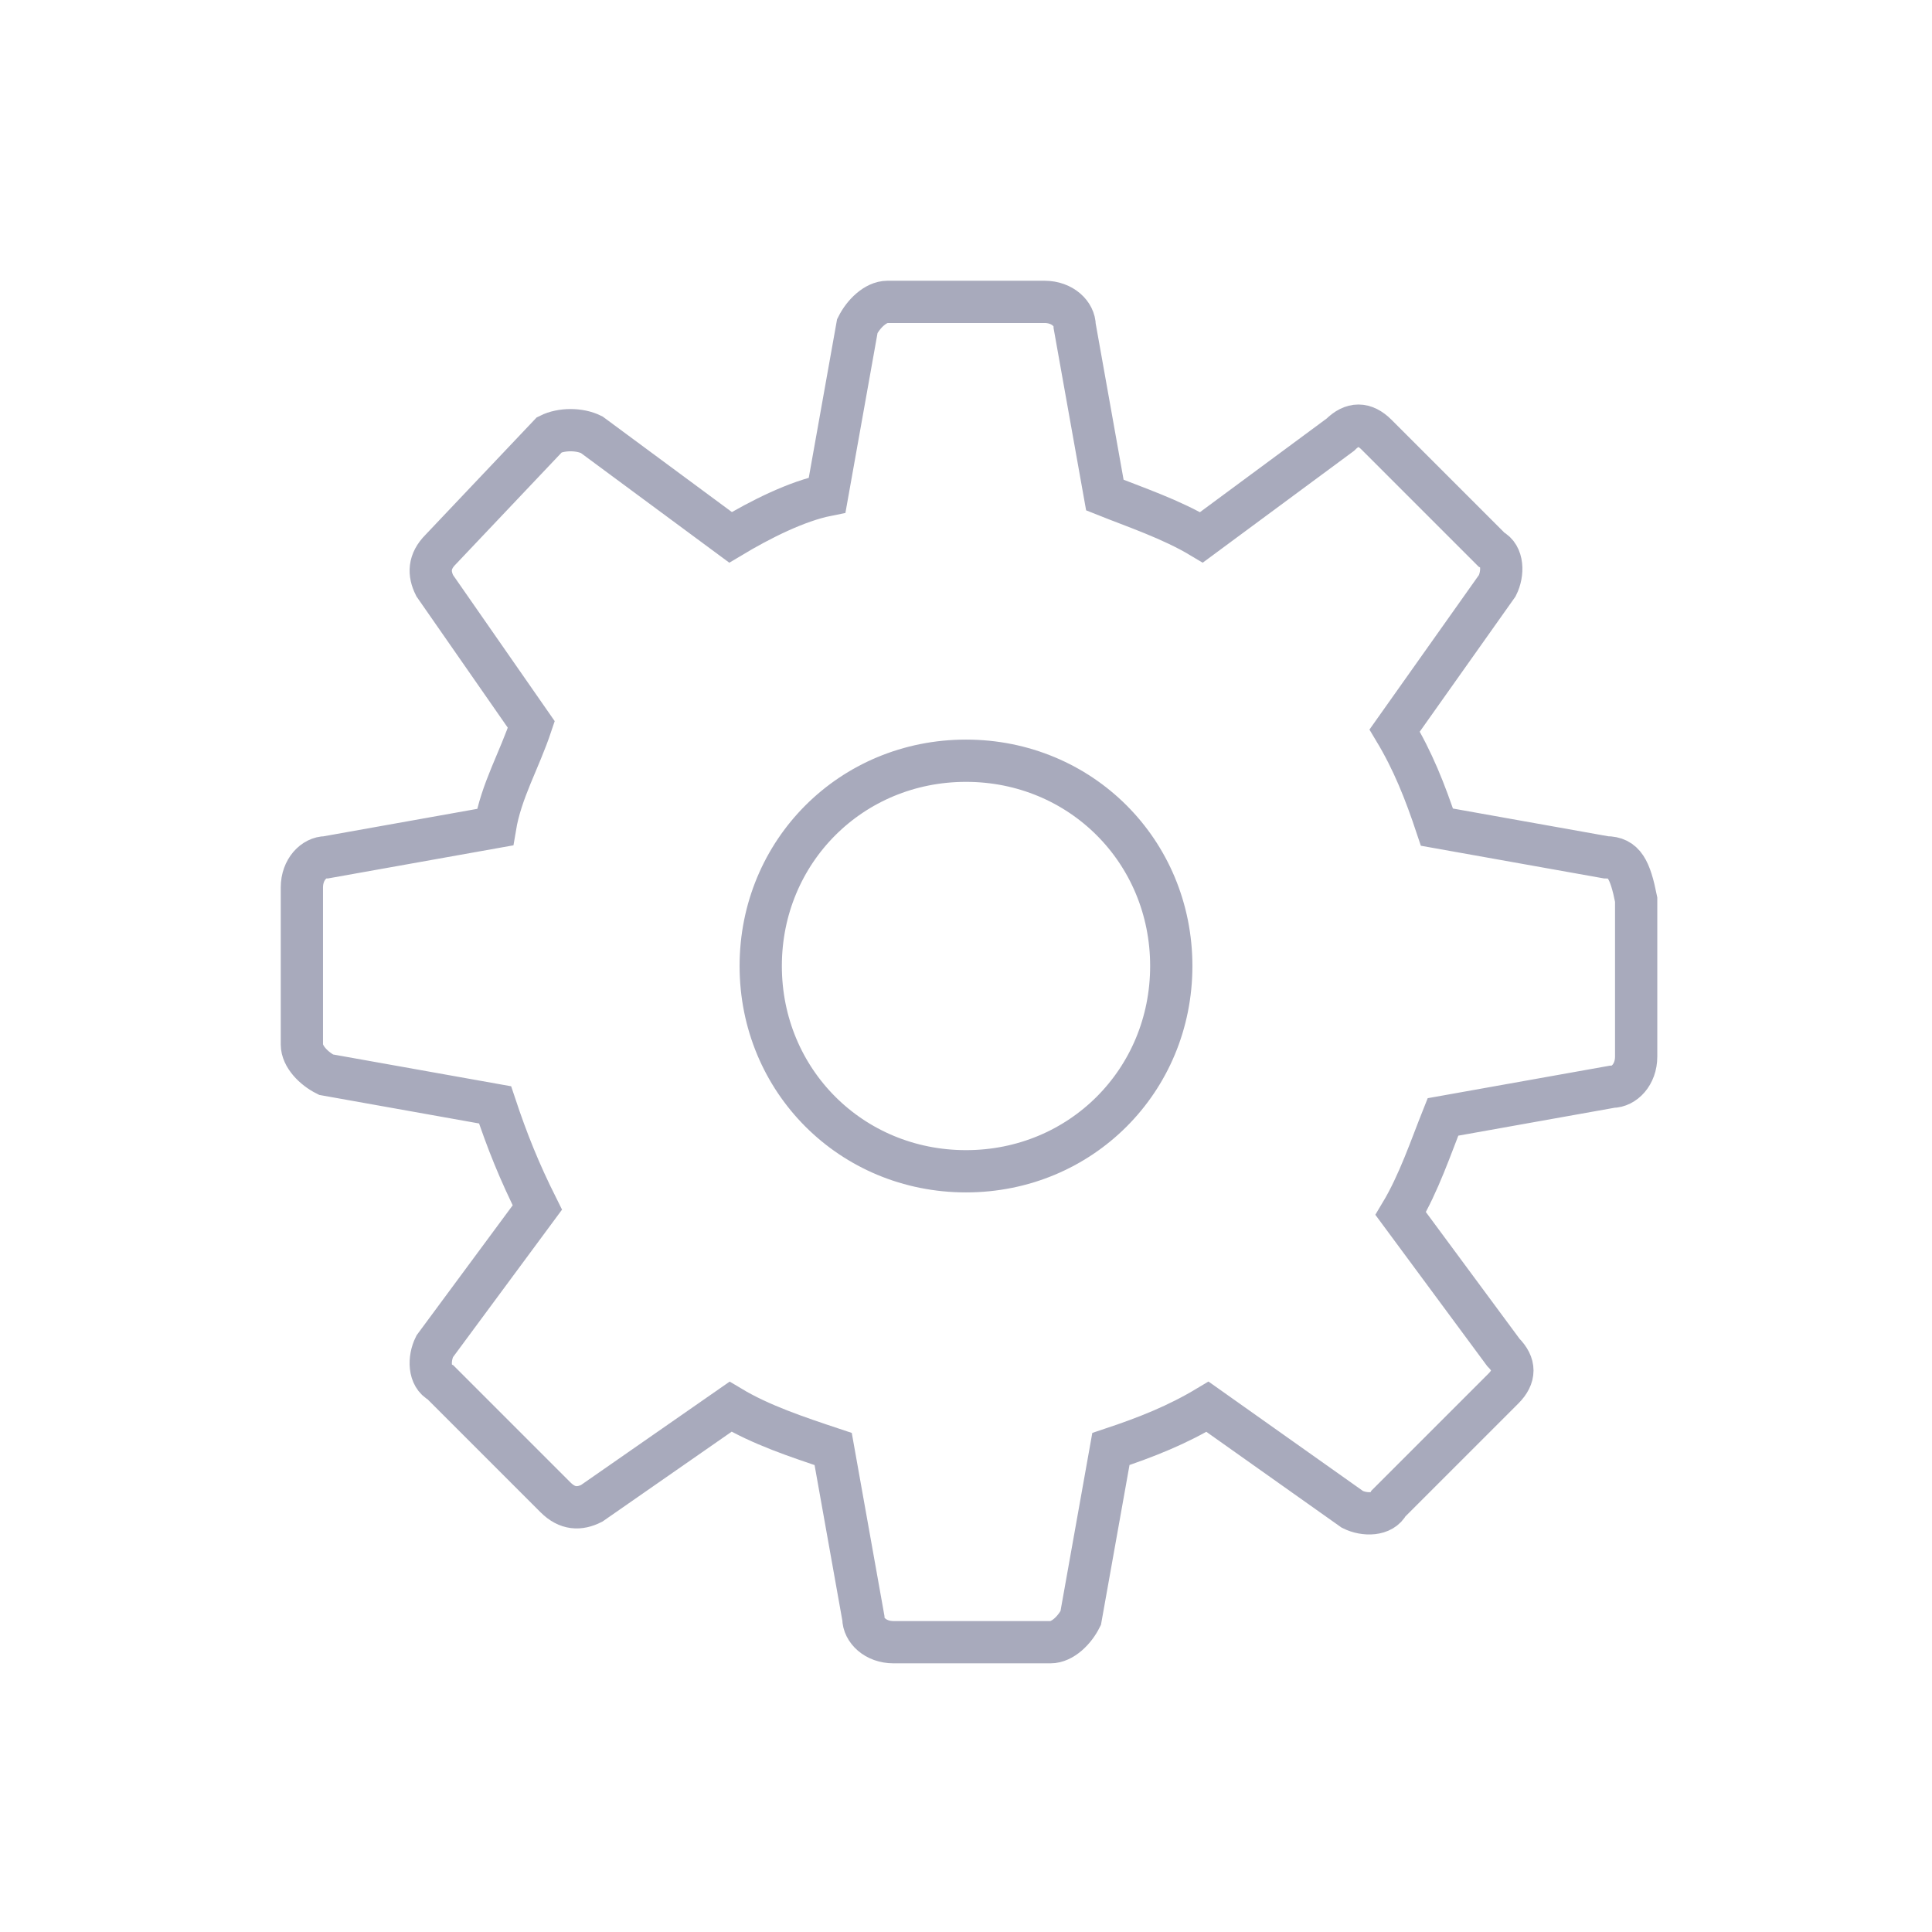 <?xml version="1.0"?>
<svg width="32" height="32" xmlns="http://www.w3.org/2000/svg">
  <style type="text/css">.st0{fill:none;stroke:#A8AABC;stroke-width:0.7;stroke-miterlimit:10;}</style>
  <g class="layer">
    <path class="st0" d="m26.6,14.2l-2.8,-0.5c-0.2,-0.6 -0.4,-1.1 -0.7,-1.6l1.7,-2.4c0.1,-0.2 0.1,-0.5 -0.1,-0.6l-1.9,-1.9c-0.2,-0.2 -0.4,-0.2 -0.6,0l-2.3,1.7c-0.5,-0.3 -1.1,-0.5 -1.6,-0.7l-0.5,-2.8c0,-0.2 -0.2,-0.4 -0.5,-0.4l-2.6,0c-0.2,0 -0.4,0.2 -0.5,0.4l-0.5,2.8c-0.5,0.1 -1.1,0.4 -1.6,0.7l-2.3,-1.7c-0.2,-0.1 -0.5,-0.1 -0.7,0l-1.8,1.9c-0.2,0.2 -0.2,0.4 -0.1,0.6l1.6,2.3c-0.2,0.6 -0.5,1.1 -0.6,1.7l-2.8,0.5c-0.2,0 -0.4,0.2 -0.4,0.5l0,2.6c0,0.2 0.2,0.4 0.4,0.5l2.8,0.5c0.2,0.6 0.4,1.1 0.7,1.7l-1.7,2.3c-0.1,0.2 -0.1,0.5 0.1,0.6l1.9,1.9c0.2,0.2 0.4,0.2 0.6,0.1l2.3,-1.6c0.5,0.3 1.1,0.5 1.7,0.7l0.5,2.8c0,0.2 0.2,0.4 0.5,0.4l2.6,0c0.2,0 0.4,-0.2 0.5,-0.4l0.5,-2.8c0.6,-0.2 1.1,-0.4 1.6,-0.7l2.4,1.7c0.2,0.1 0.5,0.1 0.6,-0.1l1.9,-1.9c0.2,-0.2 0.2,-0.4 0,-0.6l-1.7,-2.3c0.3,-0.5 0.5,-1.1 0.7,-1.6l2.8,-0.5c0.2,0 0.4,-0.2 0.4,-0.5l0,-2.6c-0.1,-0.5 -0.2,-0.7 -0.5,-0.7zm-10.6,5.2c-1.9,0 -3.4,-1.5 -3.4,-3.4s1.5,-3.4 3.4,-3.4s3.4,1.5 3.4,3.4s-1.5,3.4 -3.4,3.4z" fill="black" id="svg_1"/>
  </g>
</svg>
